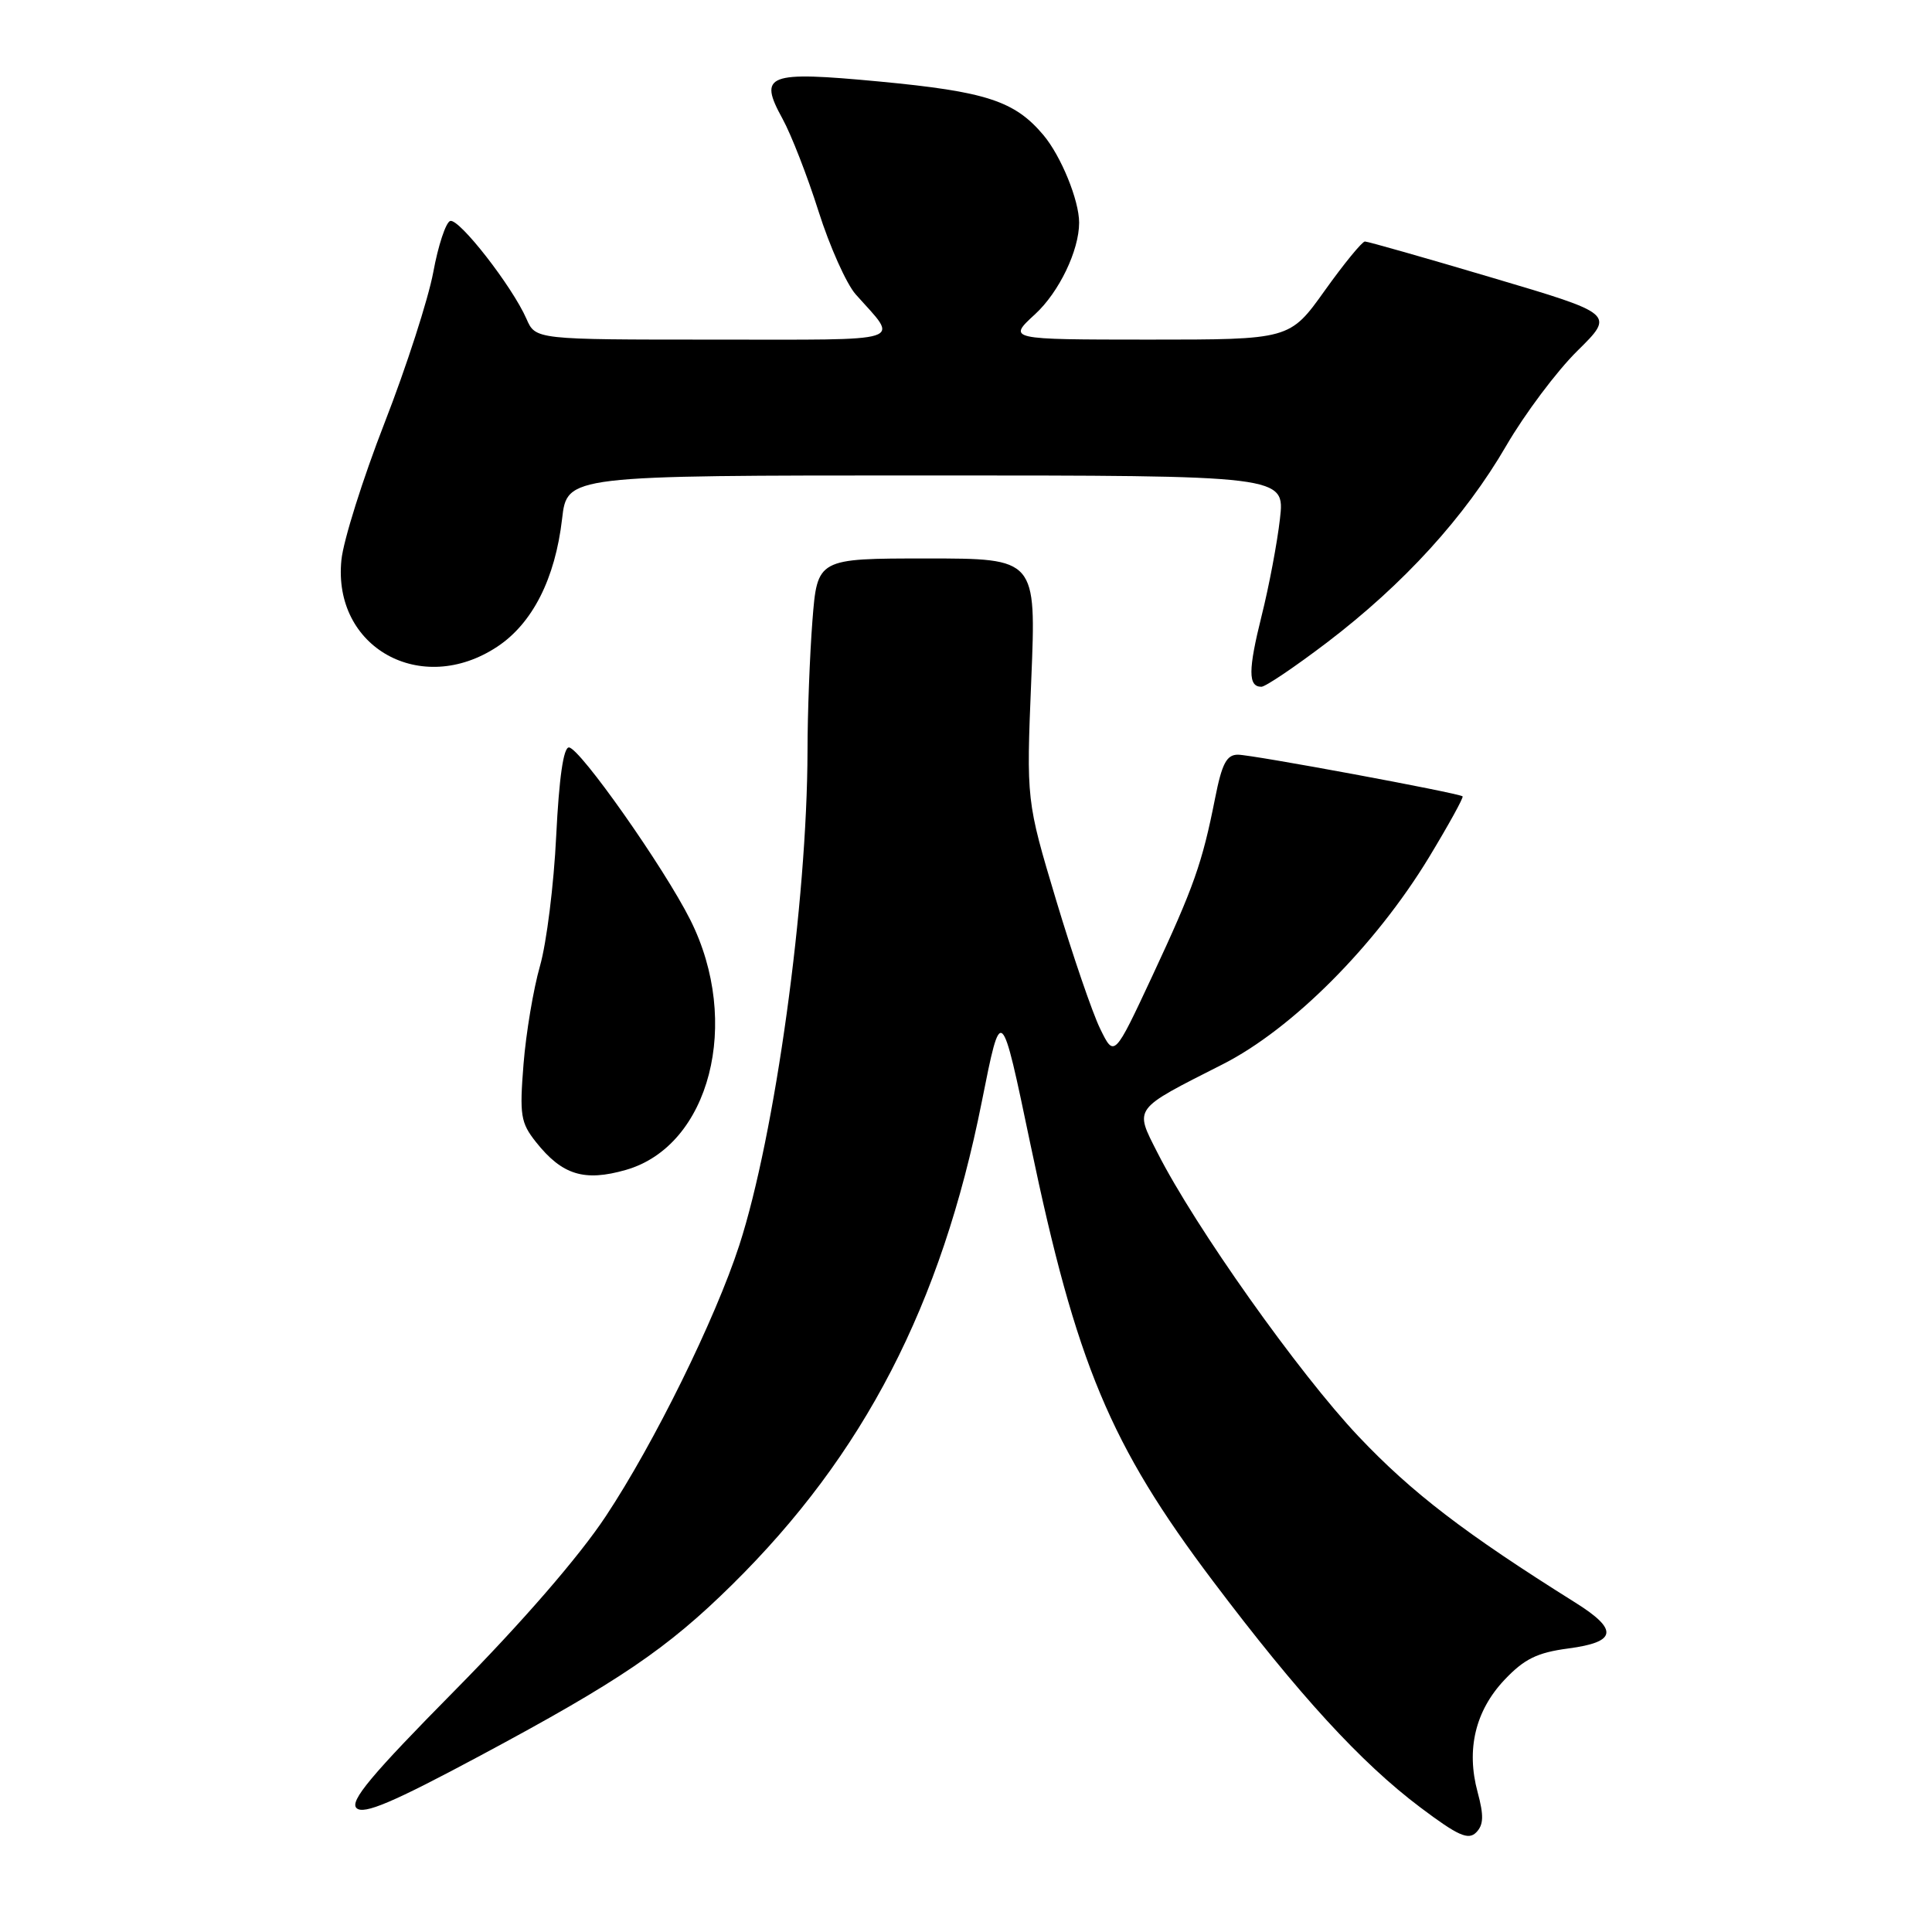 <?xml version="1.0" encoding="UTF-8" standalone="no"?>
<!DOCTYPE svg PUBLIC "-//W3C//DTD SVG 1.1//EN" "http://www.w3.org/Graphics/SVG/1.1/DTD/svg11.dtd" >
<svg xmlns="http://www.w3.org/2000/svg" xmlns:xlink="http://www.w3.org/1999/xlink" version="1.1" viewBox="0 0 256 256">
 <g >
 <path fill="currentColor"
d=" M 195.79 237.46 C 194.26 231.81 195.49 226.68 199.35 222.59 C 201.97 219.82 203.67 218.98 207.81 218.43 C 214.24 217.58 214.49 215.96 208.75 212.36 C 194.10 203.18 187.08 197.80 180.01 190.33 C 172.12 181.99 158.34 162.55 153.37 152.74 C 150.31 146.71 150.02 147.11 162.02 141.02 C 171.23 136.35 182.23 125.31 189.33 113.63 C 191.95 109.30 193.96 105.66 193.80 105.52 C 193.24 105.07 165.92 100.00 164.03 100.00 C 162.53 100.00 161.91 101.19 161.01 105.75 C 159.30 114.39 158.20 117.50 152.69 129.32 C 147.64 140.13 147.64 140.13 145.78 136.32 C 144.75 134.22 142.13 126.56 139.95 119.30 C 135.99 106.09 135.99 106.09 136.65 90.05 C 137.31 74.00 137.31 74.00 122.80 74.00 C 108.30 74.00 108.30 74.00 107.65 82.25 C 107.30 86.79 107.00 94.55 107.00 99.50 C 106.96 119.53 102.70 150.39 97.96 165.00 C 94.78 174.80 86.66 191.28 80.27 200.91 C 76.74 206.25 69.17 214.98 60.29 223.97 C 49.17 235.23 46.28 238.69 47.25 239.59 C 48.21 240.47 52.03 238.85 63.66 232.62 C 82.07 222.76 88.40 218.47 96.99 210.00 C 114.47 192.77 124.72 172.95 130.09 146.00 C 132.68 133.02 132.64 132.99 136.54 151.64 C 142.62 180.72 147.09 191.43 160.72 209.50 C 172.08 224.57 180.35 233.59 188.20 239.49 C 193.21 243.26 194.56 243.86 195.61 242.80 C 196.59 241.80 196.63 240.58 195.79 237.46 Z  M 82.93 155.02 C 94.07 151.83 98.28 135.46 91.47 121.89 C 87.97 114.92 76.83 99.10 75.39 99.04 C 74.66 99.01 74.08 103.09 73.70 110.75 C 73.39 117.21 72.42 124.97 71.55 128.00 C 70.68 131.03 69.70 136.88 69.37 141.00 C 68.83 147.78 68.99 148.77 71.02 151.33 C 74.49 155.70 77.42 156.60 82.93 155.02 Z  M 175.84 85.13 C 186.02 77.37 194.09 68.52 199.58 59.07 C 202.04 54.84 206.28 49.18 209.01 46.49 C 213.96 41.61 213.96 41.61 197.76 36.81 C 188.84 34.16 181.24 32.00 180.86 32.00 C 180.49 32.00 178.09 34.93 175.54 38.50 C 170.90 45.00 170.90 45.00 152.20 45.00 C 133.50 44.99 133.50 44.99 137.17 41.62 C 140.33 38.71 142.99 33.19 142.99 29.50 C 142.99 26.54 140.59 20.67 138.26 17.90 C 134.45 13.37 130.67 12.14 116.50 10.80 C 101.62 9.40 100.45 9.85 103.69 15.74 C 104.83 17.81 106.98 23.32 108.46 28.00 C 109.94 32.67 112.16 37.62 113.38 39.00 C 119.16 45.51 120.76 45.00 94.60 45.00 C 70.96 45.00 70.96 45.00 69.76 42.25 C 67.87 37.94 60.82 28.89 59.65 29.28 C 59.07 29.48 58.06 32.53 57.41 36.07 C 56.75 39.61 53.86 48.58 50.97 56.00 C 48.08 63.42 45.50 71.61 45.24 74.19 C 44.05 85.81 55.81 92.36 65.89 85.69 C 70.56 82.60 73.56 76.68 74.48 68.75 C 75.14 63.00 75.14 63.00 122.70 63.00 C 170.26 63.00 170.26 63.00 169.60 68.75 C 169.24 71.91 168.15 77.70 167.17 81.60 C 165.38 88.79 165.37 91.00 167.14 91.00 C 167.68 91.00 171.59 88.36 175.84 85.13 Z "/>
</g>
</svg>